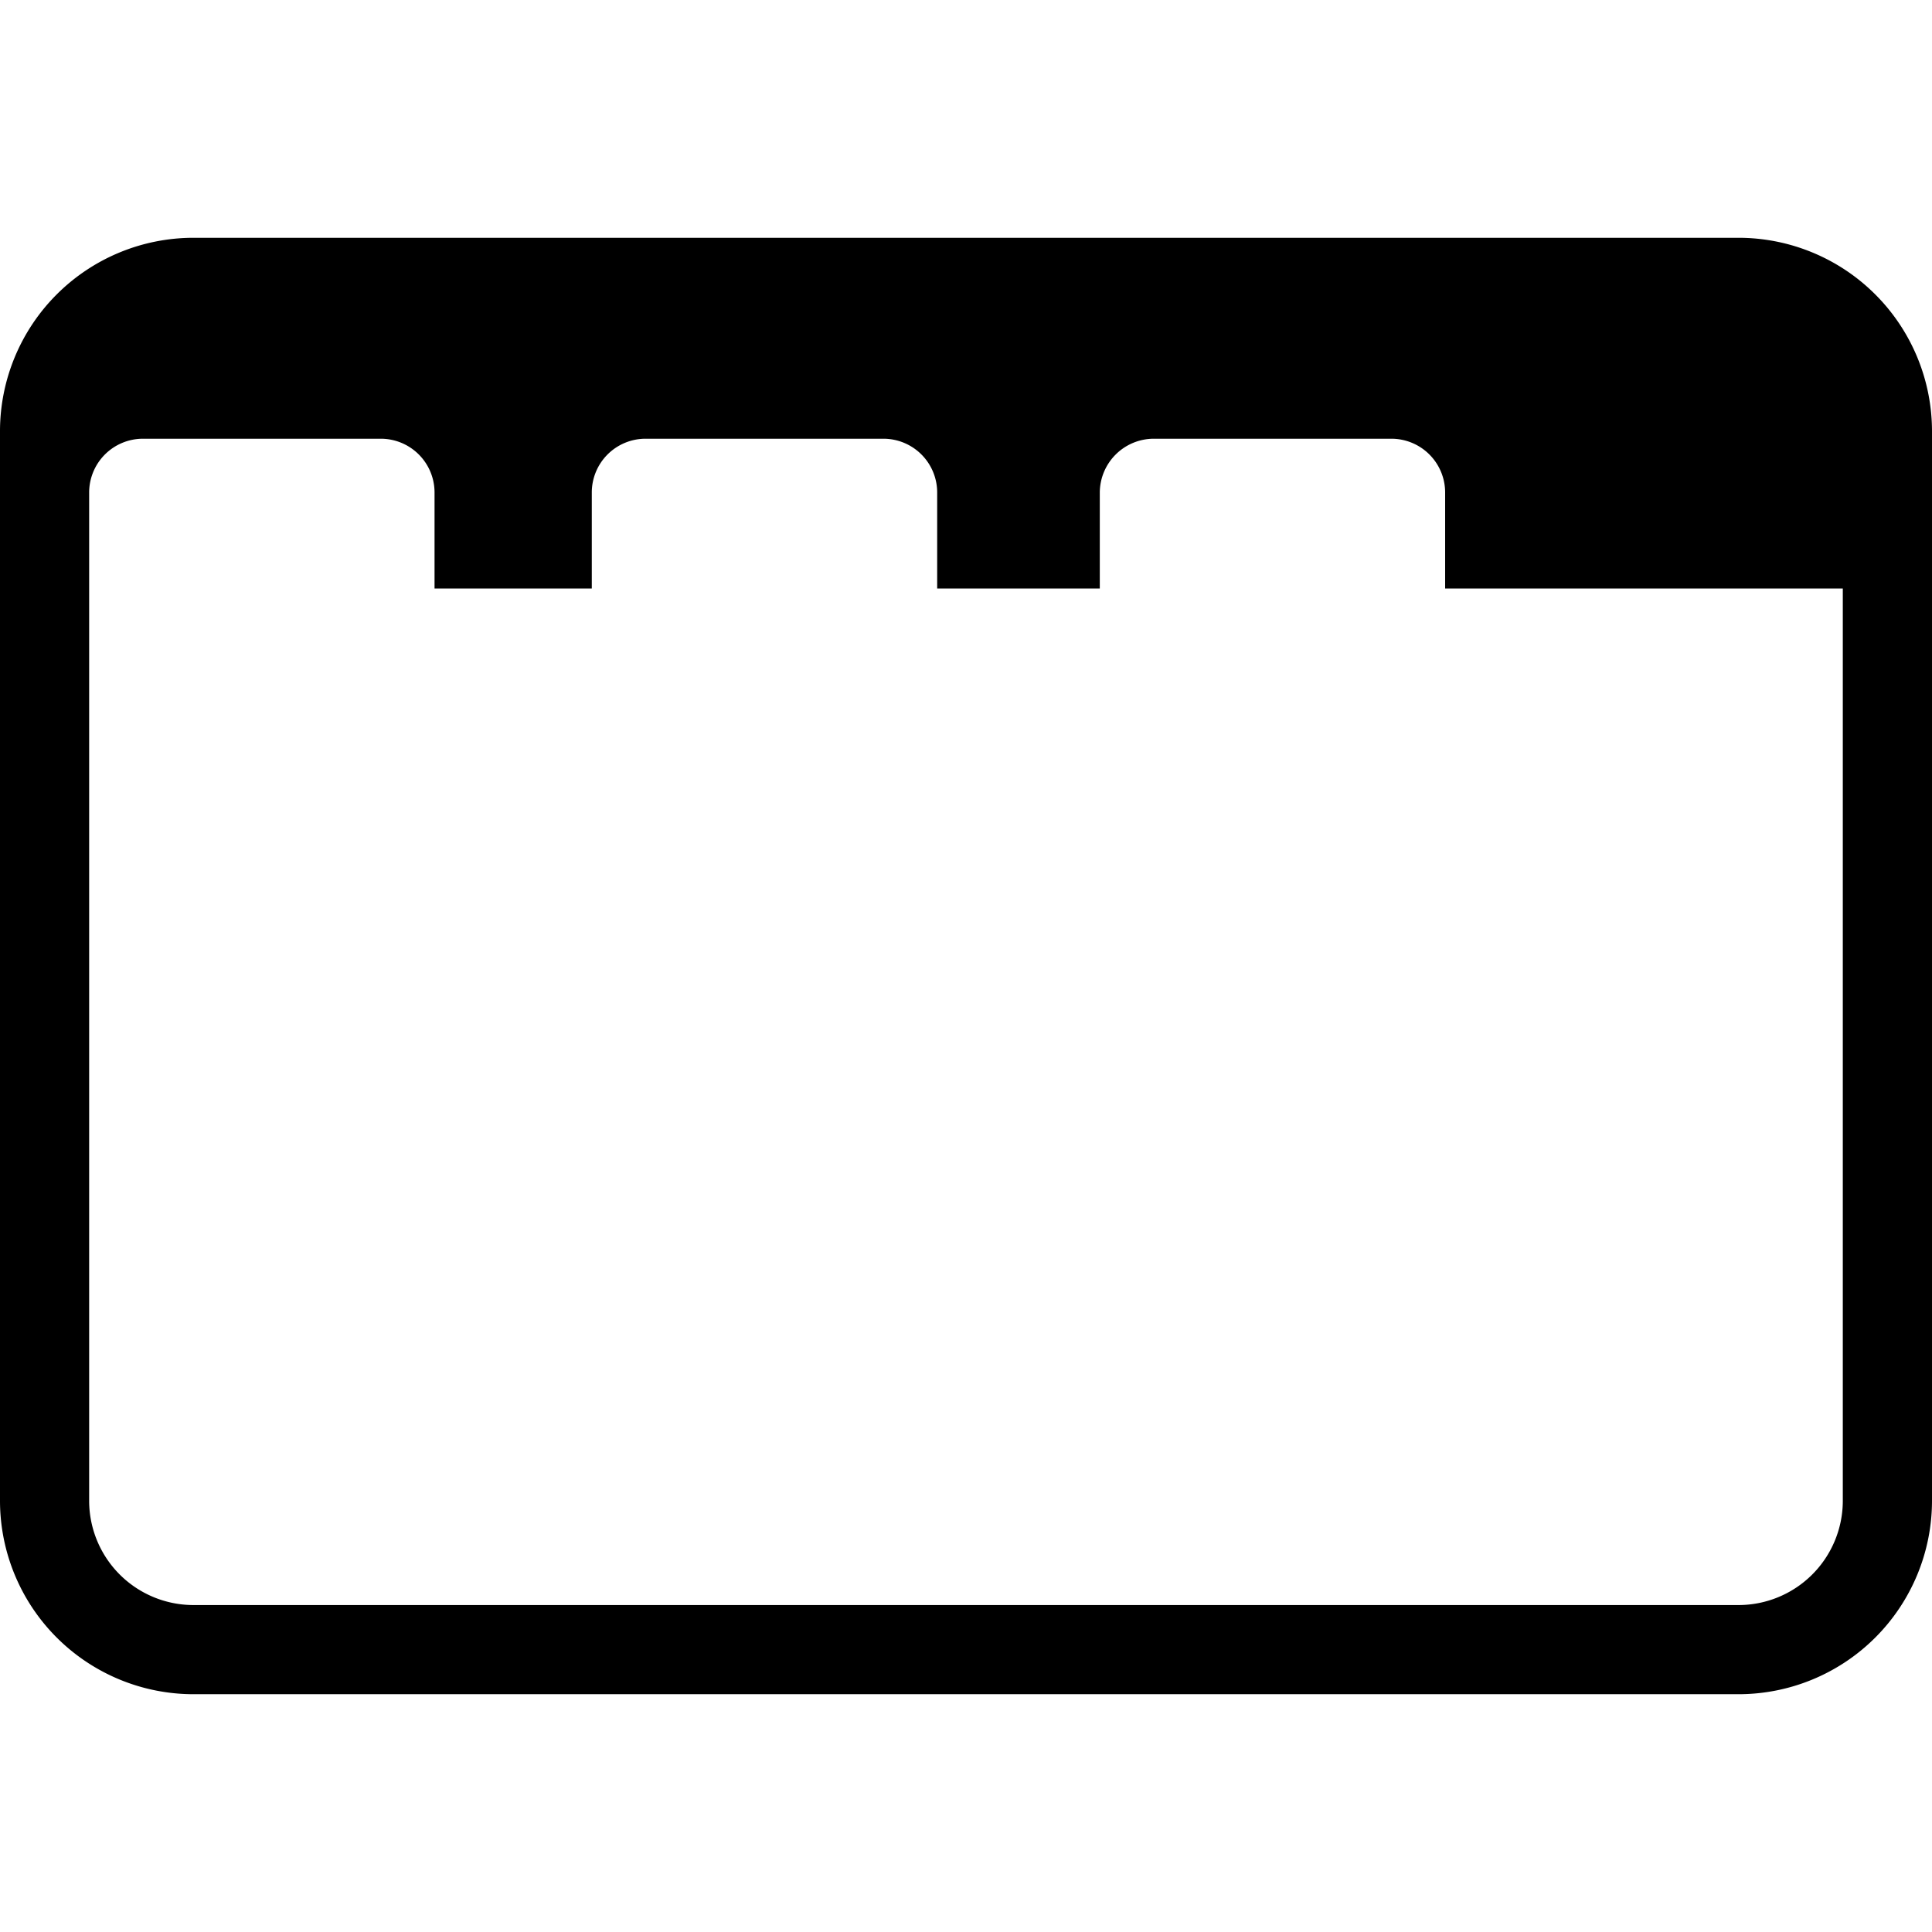<svg xmlns="http://www.w3.org/2000/svg" viewBox="0 0 48 48"><g clip-path="url(#clip0)"><path d="M43.2 5.908H4.8A4.807 4.807 0 000 10.7v26.585a4.808 4.808 0 004.8 4.807h38.4a4.808 4.808 0 004.8-4.8V10.708a4.808 4.808 0 00-4.8-4.8zm0 33.969H4.8A2.592 2.592 0 012.215 37.3V12.236A1.337 1.337 0 013.552 10.9H9.46a1.336 1.336 0 011.336 1.336v2.386h3.907v-2.386a1.336 1.336 0 011.336-1.336h5.908a1.336 1.336 0 011.337 1.336v2.386h4.04v-2.386A1.344 1.344 0 0128.66 10.9h5.907a1.336 1.336 0 011.337 1.336v2.386h9.88V37.3a2.592 2.592 0 01-2.584 2.577z" /></g><defs><clipPath id="clip0"><path d="M0 0h48v48H0V0z" /></clipPath></defs></svg>
